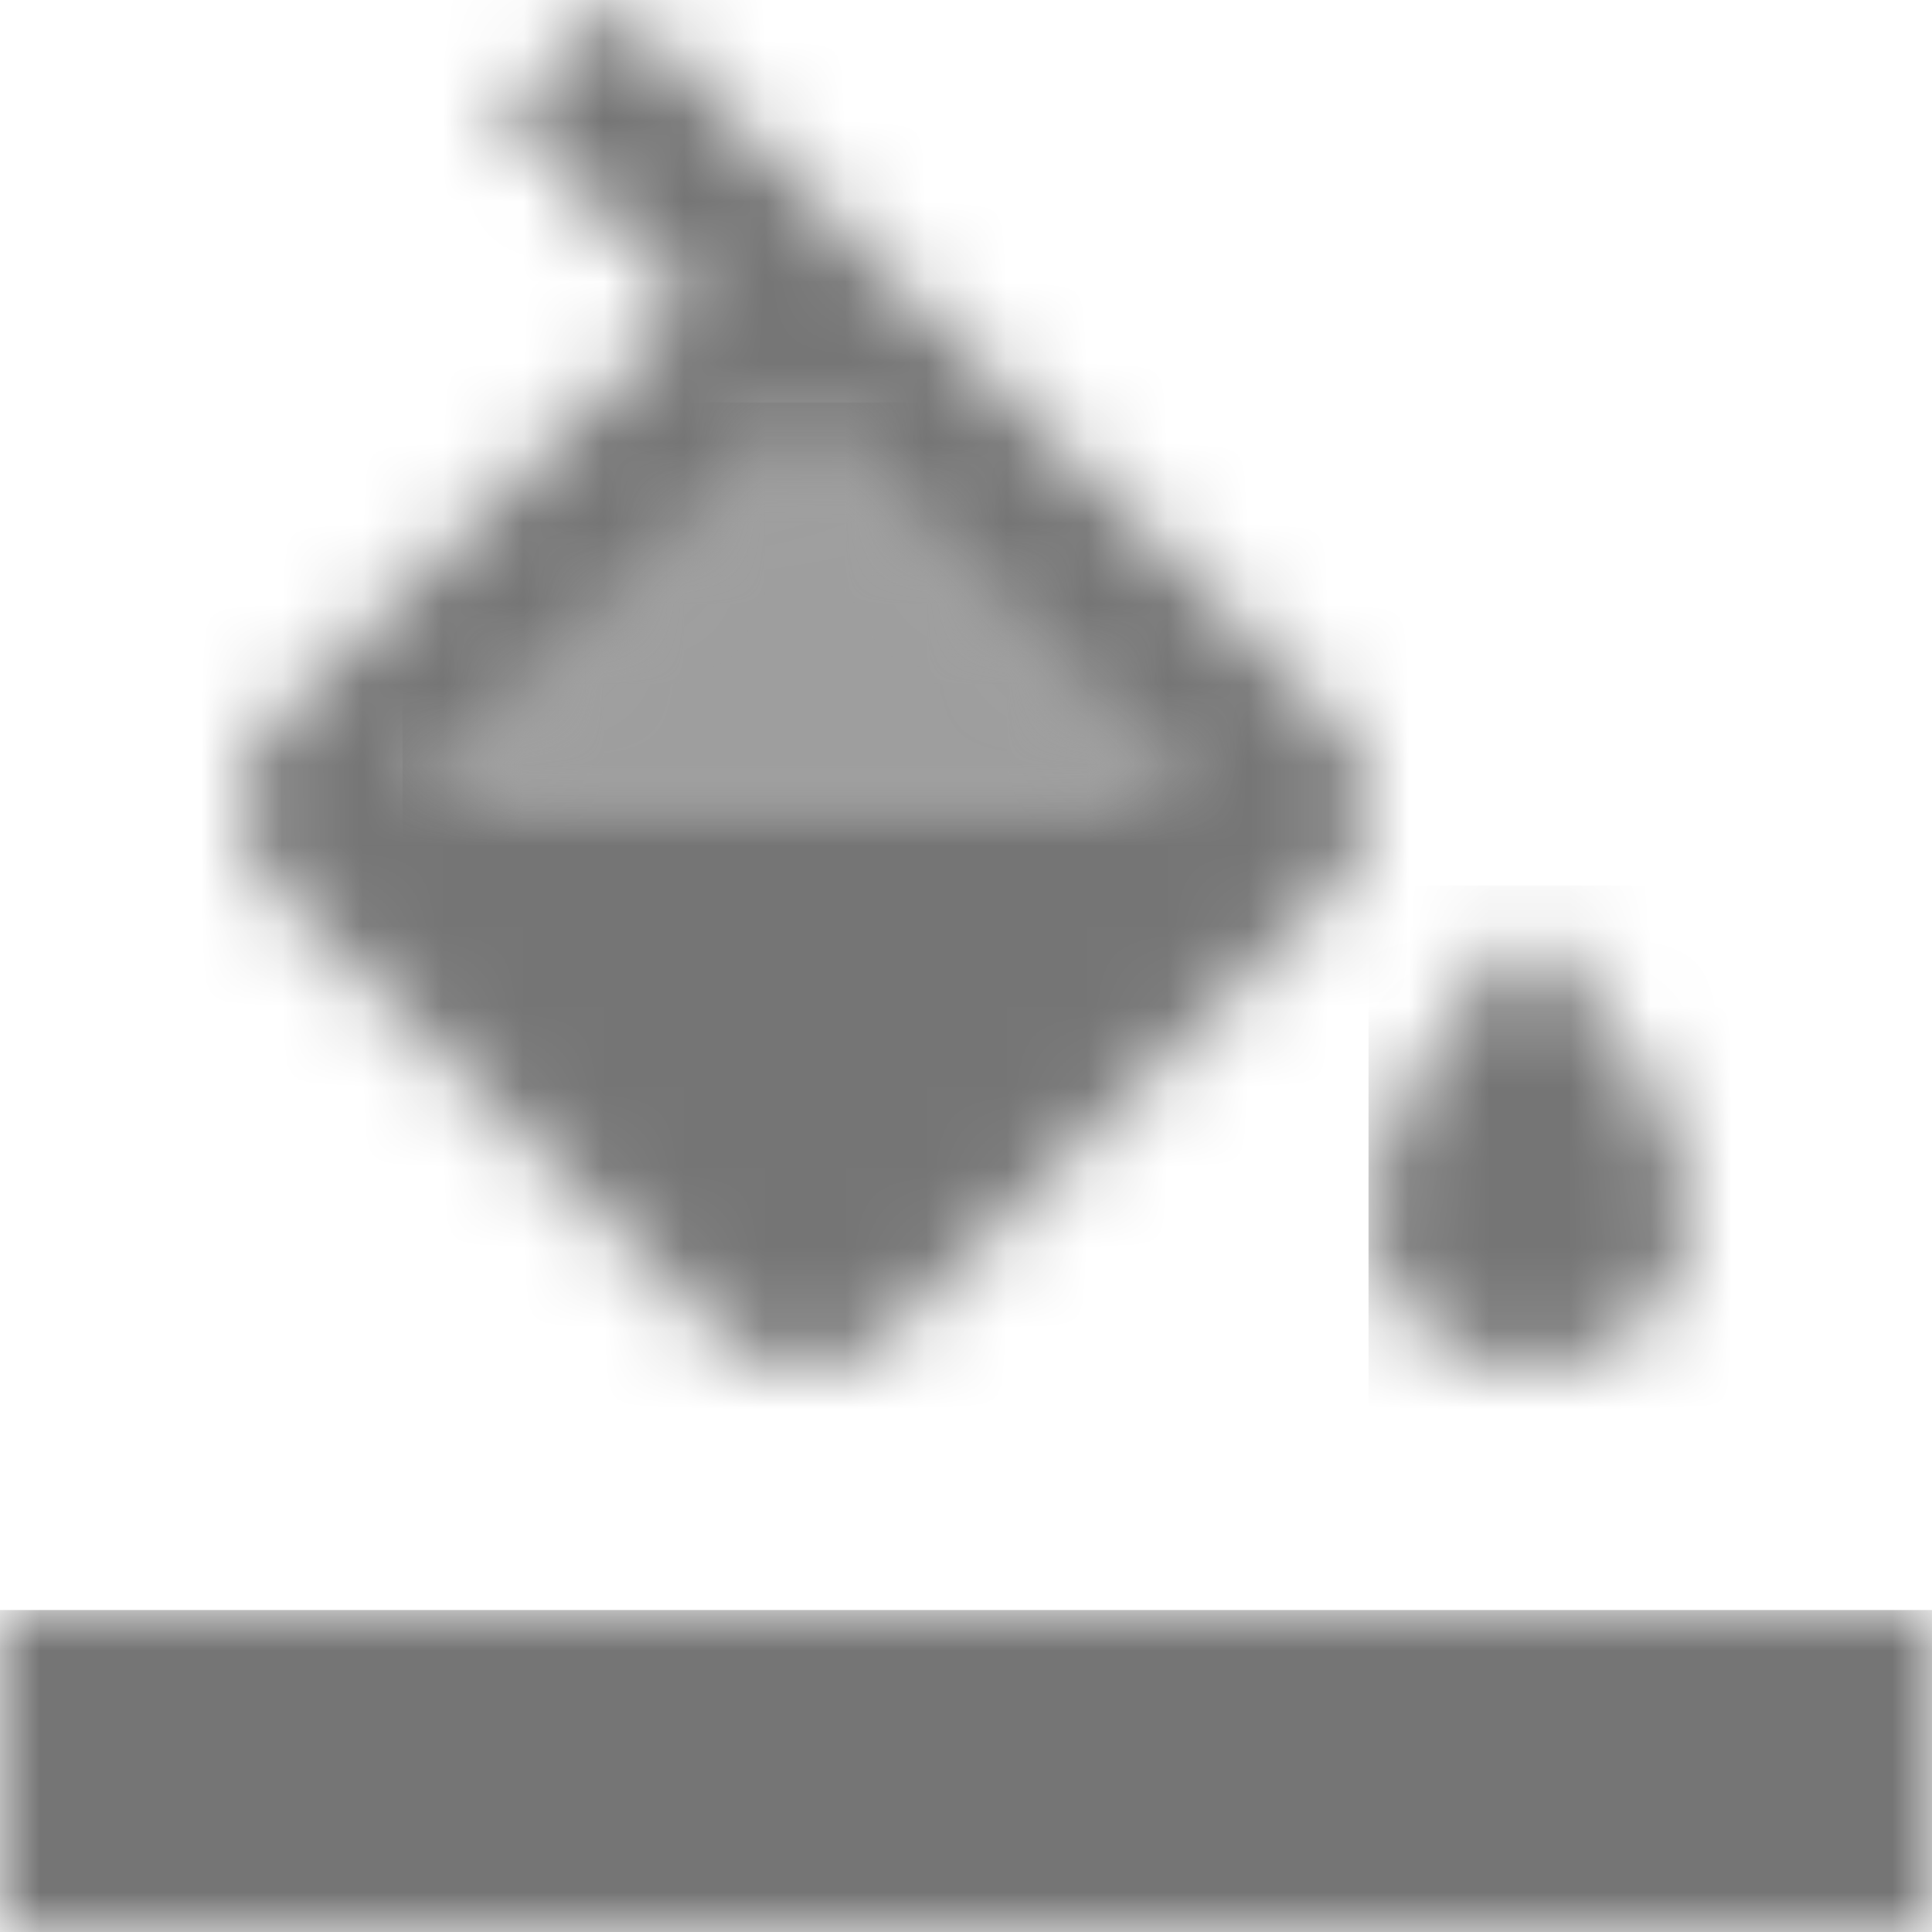 <?xml version="1.0" encoding="UTF-8"?>
<svg width="24px" height="24px" viewBox="0 0 24 24" version="1.1" xmlns="http://www.w3.org/2000/svg" xmlns:xlink="http://www.w3.org/1999/xlink">
    <!-- Generator: Sketch 50 (54983) - http://www.bohemiancoding.com/sketch -->
    <title>icon/editor/format_color_fill_24px_two_tone</title>
    <desc>Created with Sketch.</desc>
    <defs>
        <polygon id="path-1" points="5 0.21 0.21 5 9.79 5"></polygon>
        <path d="M2,6 C3.1,6 4,5.1 4,4 C4,2.67 2,0.5 2,0.5 C2,0.5 0,2.67 0,4 C0,5.1 0.9,6 2,6 Z" id="path-3"></path>
        <path d="M6.94,16.56 C7.23,16.85 7.62,17 8,17 C8.38,17 8.77,16.85 9.06,16.56 L14.56,11.06 C15.15,10.48 15.15,9.53 14.56,8.94 L5.62,0 L4.21,1.41 L6.59,3.79 L1.44,8.94 C0.85,9.53 0.85,10.48 1.44,11.06 L6.94,16.56 Z M8,5.21 L12.79,10 L3.21,10 L8,5.21 Z" id="path-5"></path>
        <rect id="path-7" x="0" y="0" width="24" height="4"></rect>
    </defs>
    <g id="icon/editor/format_color_fill_24px" stroke="none" stroke-width="1" fill="none" fill-rule="evenodd">
        <g id="↳-Light-Color" transform="translate(5, 5)">
            <mask id="mask-2" fill="white">
                <use xlink:href="#path-1"></use>
            </mask>
            <g id="Mask" opacity="0.3" fill-rule="nonzero"></g>
            <g id="✱-/-Color-/-Icons-/-Black-/-Disabled" mask="url(#mask-2)" fill="#000000" fill-opacity="0.38">
                <rect id="Rectangle" x="0" y="0" width="101" height="101"></rect>
            </g>
        </g>
        <g id="↳-Dark-Color" transform="translate(17, 11)">
            <mask id="mask-4" fill="white">
                <use xlink:href="#path-3"></use>
            </mask>
            <g id="Mask" fill-rule="nonzero"></g>
            <g id="✱-/-Color-/-Icons-/-Black-/-Inactive" mask="url(#mask-4)" fill="#000000" fill-opacity="0.54">
                <rect id="Rectangle" x="0" y="0" width="101" height="101"></rect>
            </g>
        </g>
        <g id="↳-Dark-Color" transform="translate(2, 0)">
            <mask id="mask-6" fill="white">
                <use xlink:href="#path-5"></use>
            </mask>
            <g id="Mask" fill-rule="nonzero"></g>
            <g id="✱-/-Color-/-Icons-/-Black-/-Inactive" mask="url(#mask-6)" fill="#000000" fill-opacity="0.54">
                <rect id="Rectangle" x="0" y="0" width="101" height="101"></rect>
            </g>
        </g>
        <g id="↳-Dark-Color" transform="translate(0, 20)">
            <mask id="mask-8" fill="white">
                <use xlink:href="#path-7"></use>
            </mask>
            <g id="Mask" fill-rule="nonzero"></g>
            <g id="✱-/-Color-/-Icons-/-Black-/-Inactive" mask="url(#mask-8)" fill="#000000" fill-opacity="0.54">
                <rect id="Rectangle" x="0" y="0" width="101" height="101"></rect>
            </g>
        </g>
    </g>
</svg>